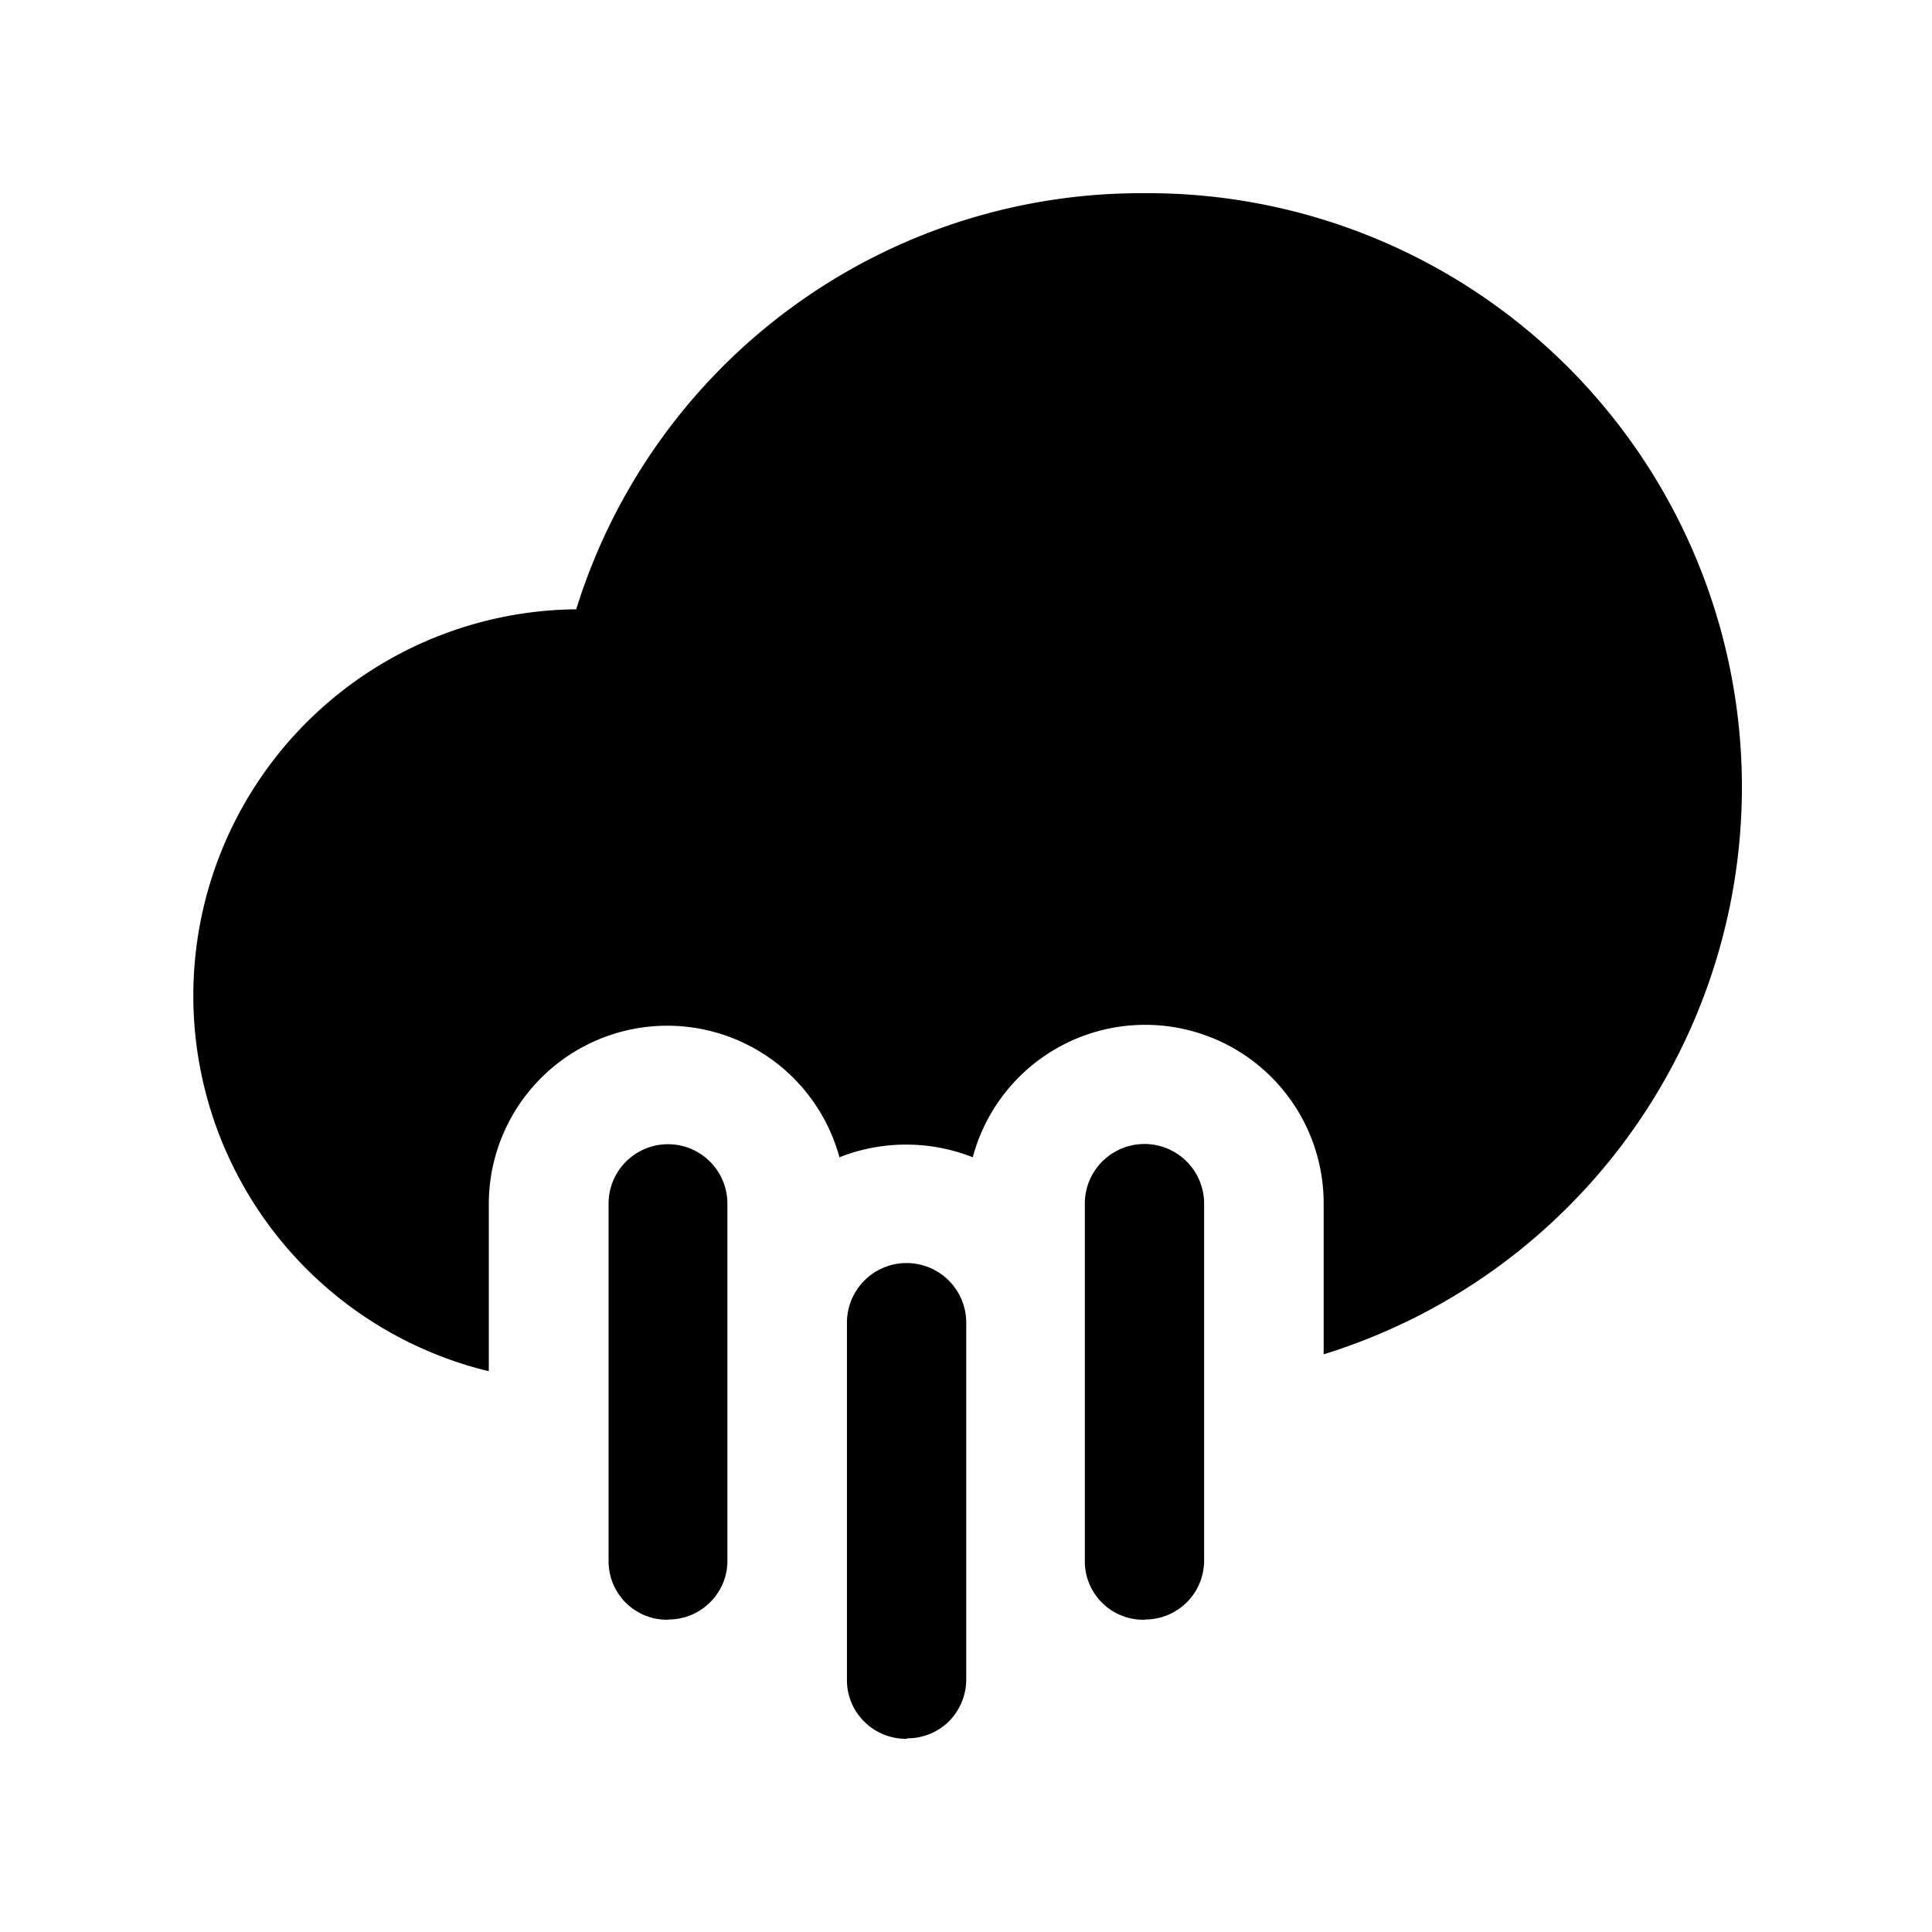 <svg xmlns="http://www.w3.org/2000/svg" viewBox="0 0 80 80"><defs><style>.cls-1{fill:none;}</style></defs><g id="图层_2" data-name="图层 2"><g id="图层_1-2" data-name="图层 1"><g id="降水"><rect class="cls-1" width="80" height="80"/><path d="M37.55,72a2.43,2.43,0,0,1-1.75-.7,2.4,2.4,0,0,1-.73-1.74V54.77a2.47,2.47,0,0,1,4.94,0V69.55a2.47,2.47,0,0,1-.71,1.72,2.44,2.44,0,0,1-1.73.71Z"/><path d="M27.63,67.07a2.42,2.42,0,0,1-2.43-2.43V49.84a2.46,2.46,0,0,1,4.92,0V64.62a2.4,2.4,0,0,1-.71,1.72,2.42,2.42,0,0,1-1.72.72Z"/><path d="M47.39,67.07a2.42,2.42,0,0,1-2.47-2.43V49.84a2.47,2.47,0,1,1,4.94,0V64.62a2.44,2.44,0,0,1-2.43,2.44Z"/><path d="M47.39,8A24.49,24.49,0,0,0,23.86,25.23a16,16,0,0,0-3.62,31.55V49.84a7.39,7.39,0,0,1,14.52-1.92,7.52,7.52,0,0,1,5.52,0,7.39,7.39,0,0,1,14.53,1.92v6.24A24.59,24.59,0,0,0,47.4,8Z"/></g></g></g></svg>